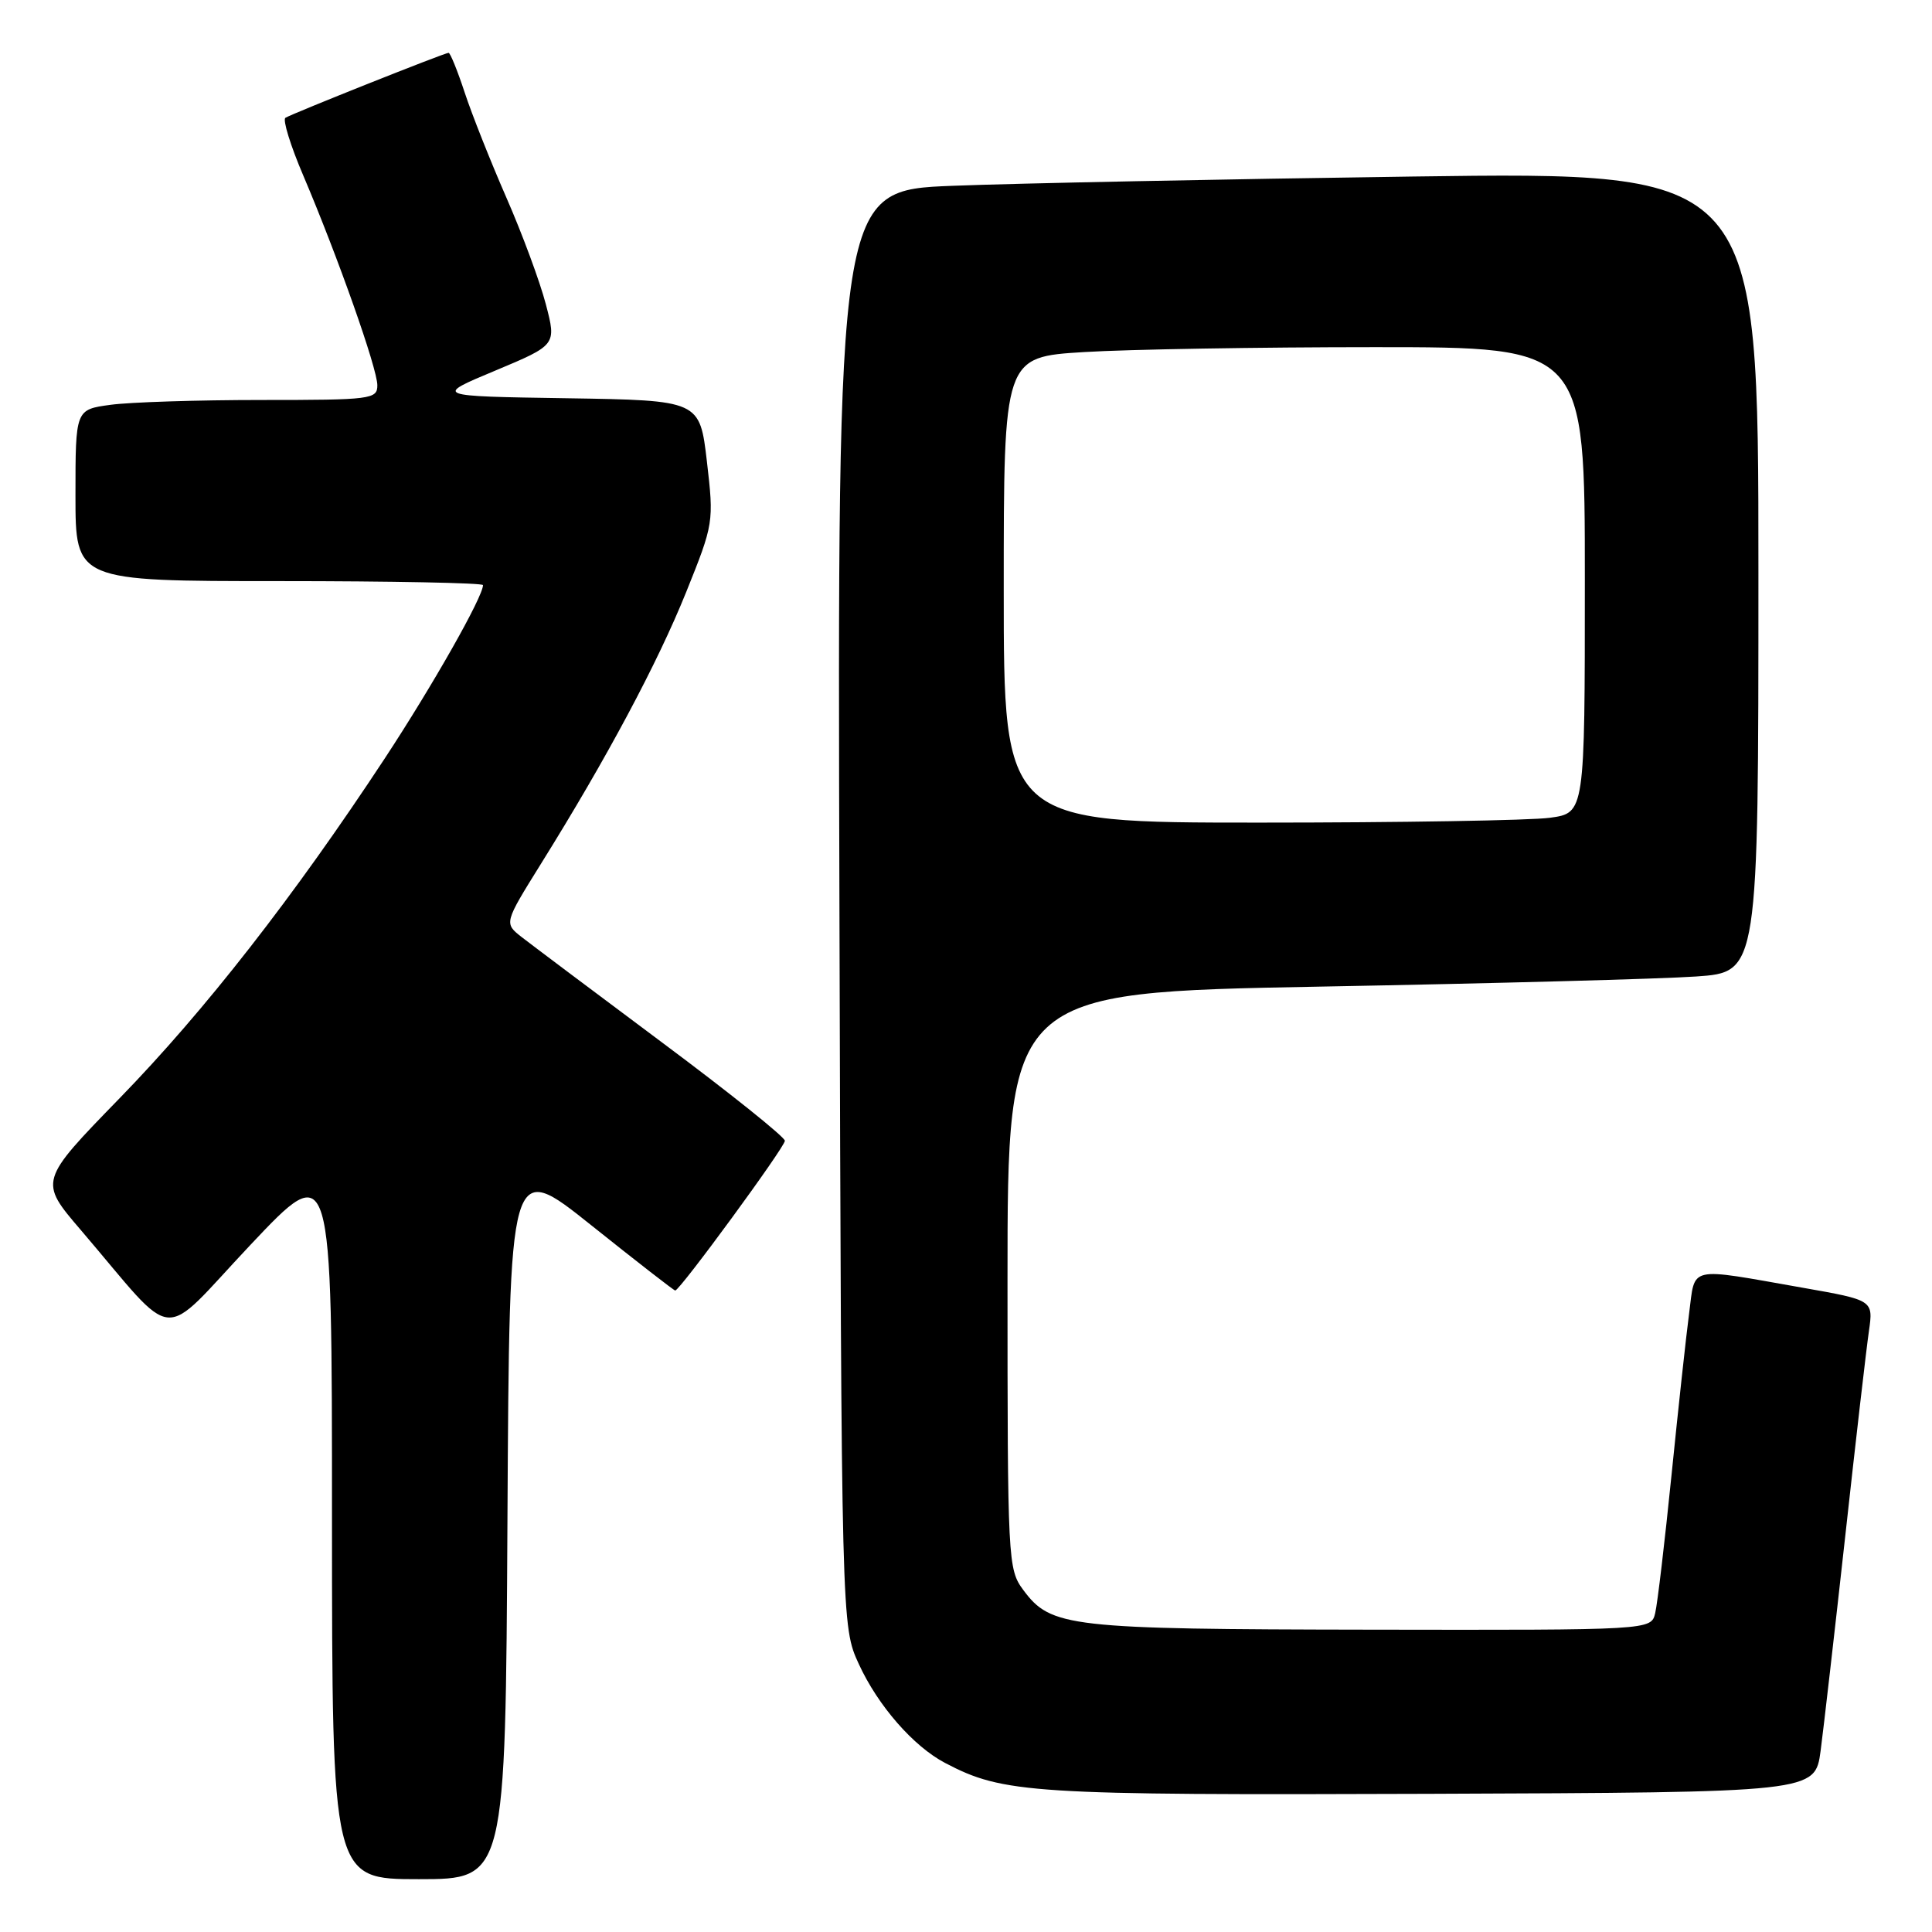 <?xml version="1.0" encoding="UTF-8" standalone="no"?>
<!DOCTYPE svg PUBLIC "-//W3C//DTD SVG 1.1//EN" "http://www.w3.org/Graphics/SVG/1.1/DTD/svg11.dtd" >
<svg xmlns="http://www.w3.org/2000/svg" xmlns:xlink="http://www.w3.org/1999/xlink" version="1.1" viewBox="0 0 256 256">
 <g >
 <path fill="currentColor"
d=" M 67.24 201.35 C 67.50 153.69 67.50 153.69 78.34 162.35 C 84.30 167.11 89.30 171.00 89.47 171.00 C 90.08 171.00 104.00 152.00 104.00 151.16 C 104.00 150.67 96.69 144.81 87.75 138.15 C 78.81 131.48 70.44 125.19 69.14 124.18 C 66.78 122.33 66.78 122.33 71.71 114.41 C 80.40 100.47 87.12 87.89 90.92 78.46 C 94.57 69.39 94.60 69.18 93.67 61.16 C 92.72 53.05 92.72 53.05 75.11 52.77 C 57.50 52.50 57.50 52.50 65.62 49.11 C 73.74 45.71 73.74 45.71 72.32 40.29 C 71.54 37.31 69.19 30.96 67.10 26.19 C 65.01 21.41 62.52 15.14 61.57 12.25 C 60.62 9.36 59.66 7.00 59.44 7.00 C 58.92 7.00 38.76 15.03 37.82 15.61 C 37.43 15.85 38.49 19.30 40.19 23.27 C 44.78 34.06 50.00 48.84 50.00 51.05 C 50.00 52.90 49.20 53.00 34.64 53.00 C 26.19 53.00 17.19 53.29 14.64 53.64 C 10.00 54.27 10.00 54.27 10.00 65.64 C 10.00 77.00 10.00 77.00 37.00 77.00 C 51.85 77.00 64.00 77.24 64.00 77.53 C 64.00 79.08 57.33 90.84 50.98 100.50 C 38.94 118.80 27.15 133.91 15.87 145.50 C 5.16 156.51 5.16 156.51 10.72 163.00 C 23.73 178.22 20.91 177.97 33.16 164.98 C 43.99 153.50 43.99 153.50 43.99 201.25 C 44.00 249.00 44.00 249.00 55.49 249.00 C 66.98 249.00 66.98 249.00 67.24 201.35 Z  M 241.24 232.00 C 241.64 228.97 243.11 216.15 244.51 203.50 C 245.90 190.85 247.31 178.65 247.64 176.39 C 248.23 172.28 248.23 172.28 238.86 170.63 C 223.47 167.92 224.65 167.66 223.82 174.00 C 223.42 177.03 222.37 186.70 221.48 195.50 C 220.59 204.30 219.62 212.51 219.32 213.75 C 218.78 216.00 218.78 216.00 181.64 215.94 C 141.53 215.88 139.26 215.62 135.59 210.68 C 133.55 207.93 133.50 206.86 133.50 169.68 C 133.50 131.50 133.50 131.50 175.00 130.73 C 197.82 130.31 220.21 129.71 224.75 129.39 C 233.00 128.82 233.00 128.82 233.00 75.79 C 233.00 22.76 233.00 22.76 187.25 23.39 C 162.09 23.74 134.63 24.29 126.23 24.62 C 110.96 25.21 110.96 25.21 111.23 120.36 C 111.50 215.50 111.50 215.50 113.80 220.50 C 116.34 226.03 121.04 231.40 125.23 233.60 C 132.97 237.66 136.57 237.88 189.50 237.69 C 240.50 237.50 240.50 237.50 241.24 232.00 Z  M 133.00 78.15 C 133.00 47.30 133.00 47.30 143.66 46.65 C 149.52 46.29 166.84 46.00 182.16 46.00 C 210.00 46.00 210.00 46.00 210.00 76.86 C 210.00 107.73 210.00 107.73 205.36 108.36 C 202.81 108.71 185.48 109.00 166.86 109.00 C 133.00 109.00 133.00 109.00 133.00 78.15 Z "/>
</g>
</svg>